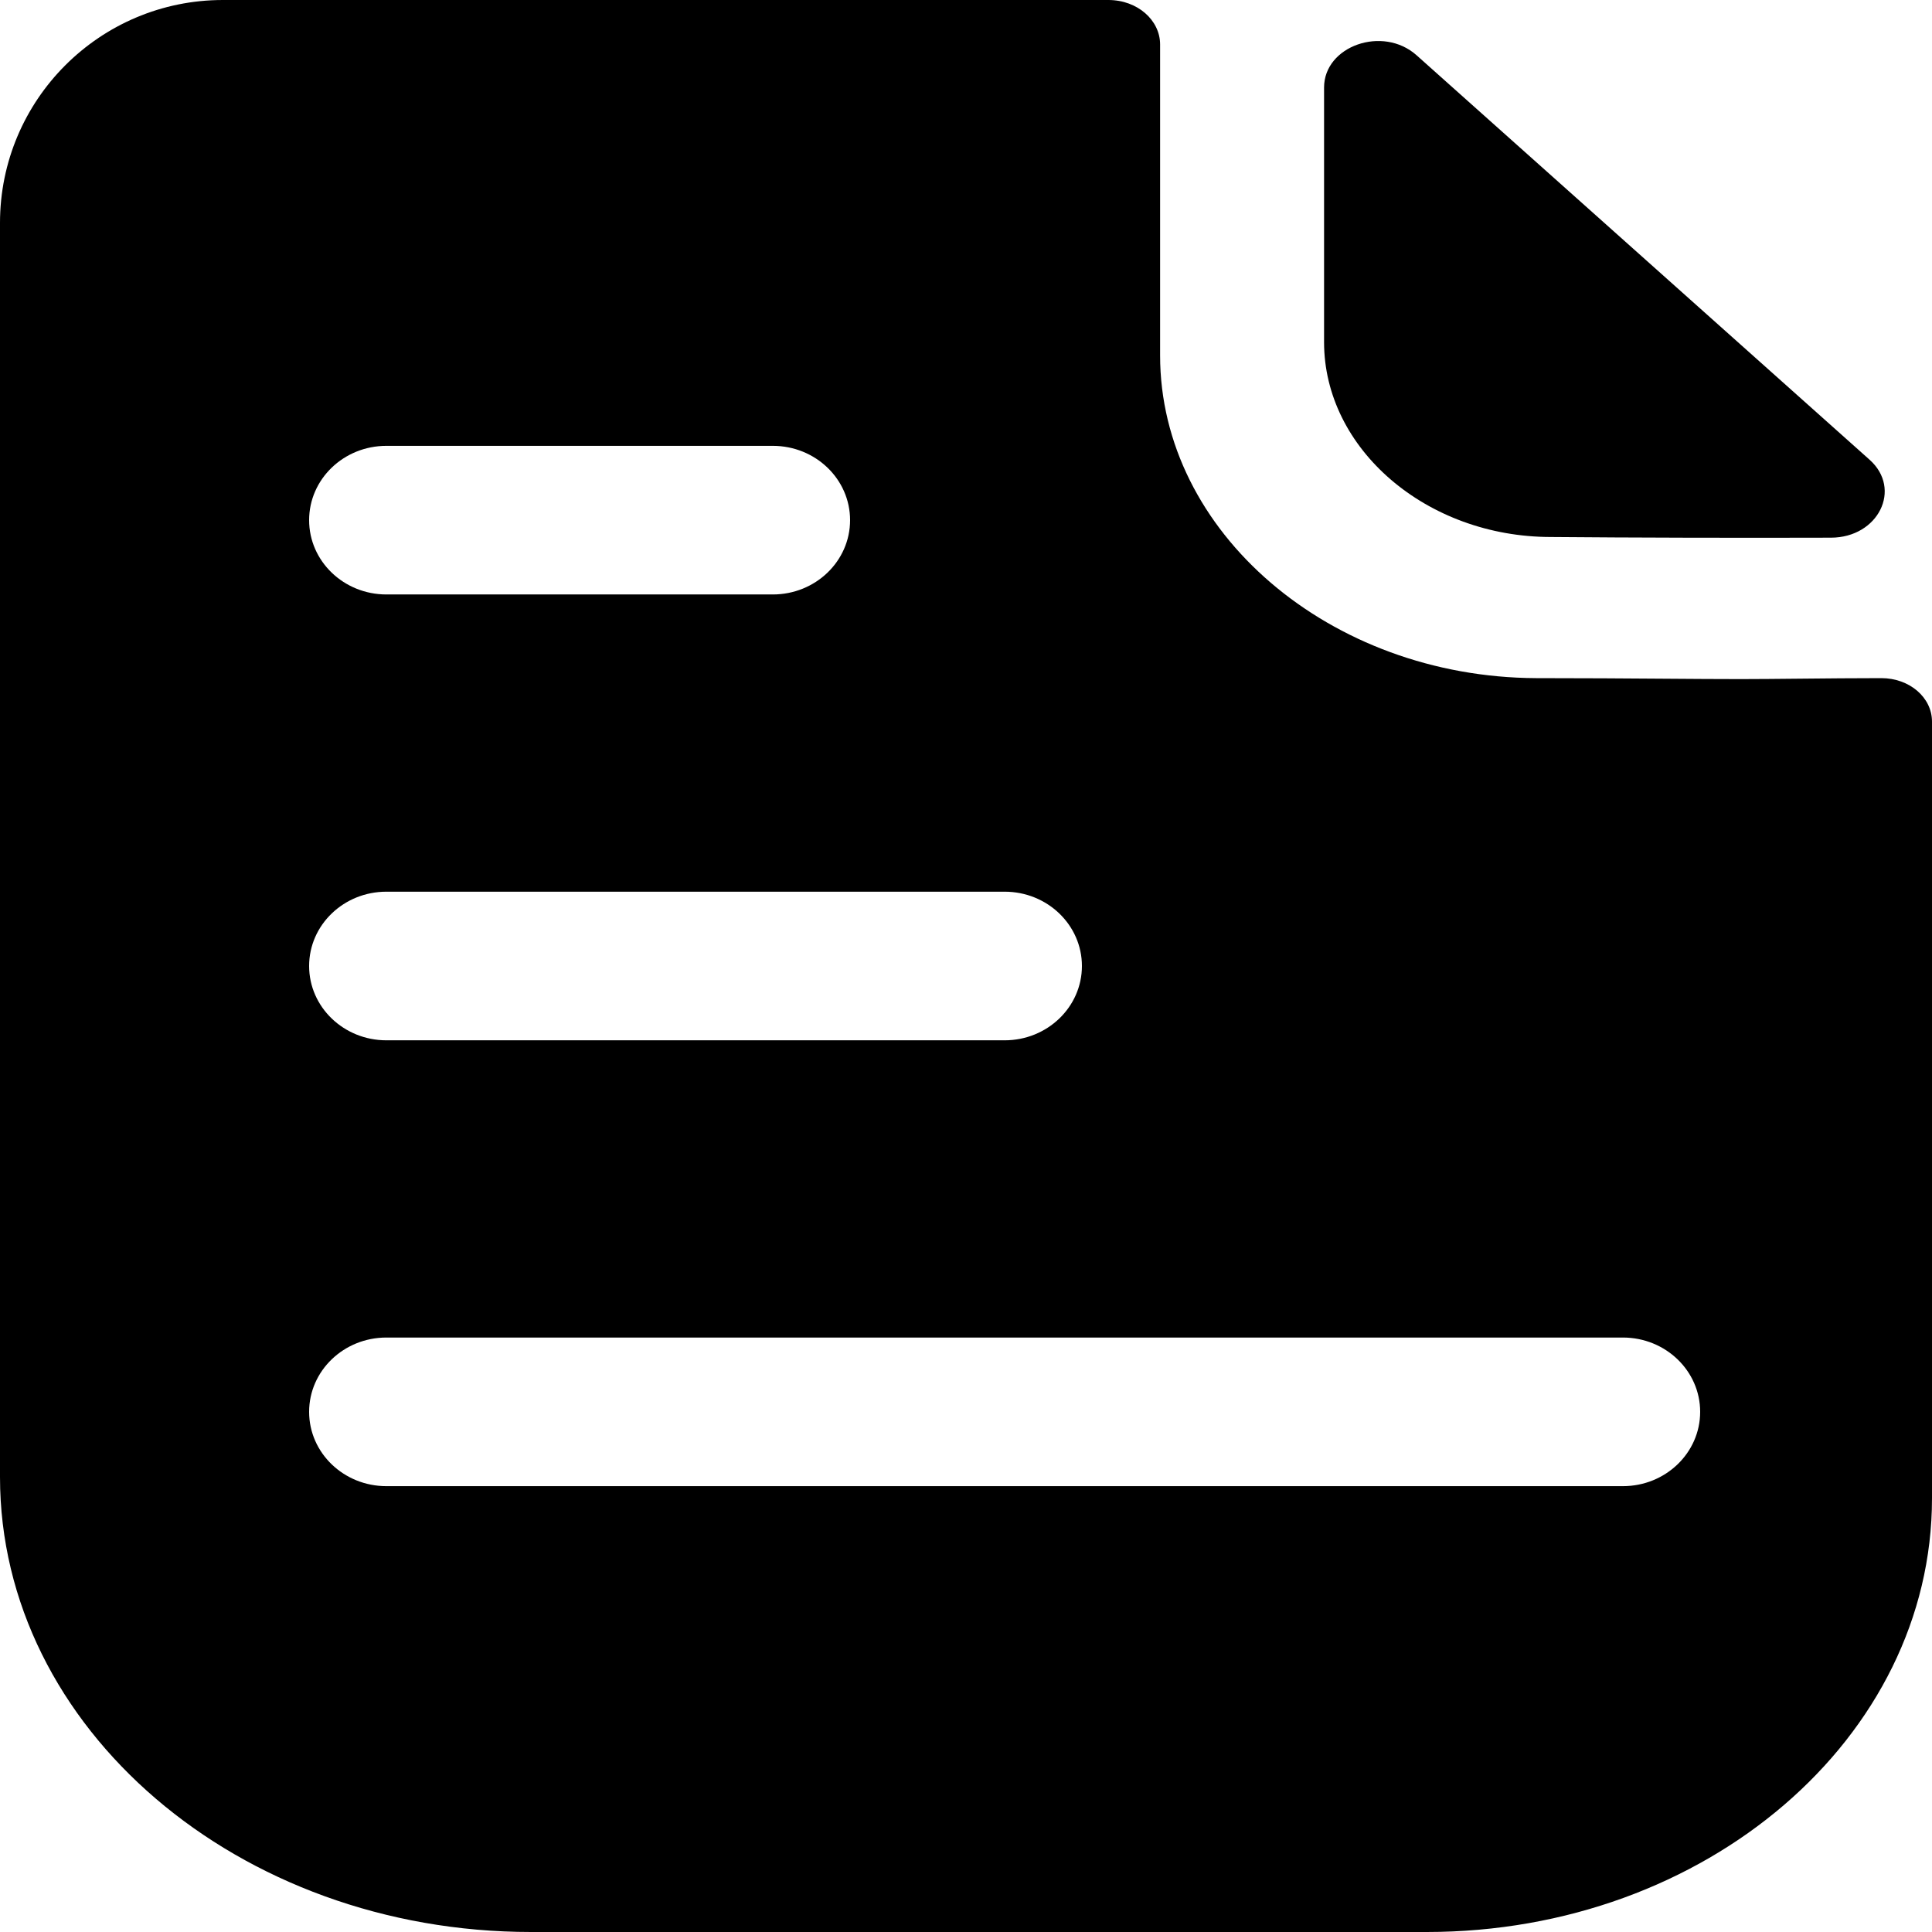 <svg width="1000" height="1000" viewBox="0 0 1000 1000" fill="none" xmlns="http://www.w3.org/2000/svg">
<path fill-rule="evenodd" clip-rule="evenodd" d="M931.67 351.28C945.35 351.146 960.258 351 973.791 351C988.352 351 1000 361 1000 373.5V775.5C1000 899.5 882.935 1000 738.497 1000H274.898C123.471 1000 0 894.5 0 764.5V115.385C0 51.659 51.659 0 115.385 0H573.675C588.818 0 600.466 10.5 600.466 23V184C600.466 275.5 688.41 350.5 794.991 351C819.871 351 841.806 351.158 861.004 351.296C875.947 351.404 889.267 351.5 900.99 351.5C909.281 351.5 920.046 351.394 931.67 351.28ZM200 230.769C177.909 230.769 160 247.989 160 269.231C160 290.473 177.909 307.692 200 307.692H400C422.091 307.692 440 290.473 440 269.231C440 247.989 422.091 230.769 400 230.769H200ZM160 500C160 478.758 177.909 461.538 200 461.538H520C542.091 461.538 560 478.758 560 500C560 521.242 542.091 538.462 520 538.462H200C177.909 538.462 160 521.242 160 500ZM160 730.769C160 709.528 177.909 692.308 200 692.308H840C862.091 692.308 880 709.528 880 730.769C880 752.011 862.091 769.231 840 769.231H200C177.909 769.231 160 752.011 160 730.769Z" fill="black"/>
<path d="M947.711 278.3C899.837 278.45 843.401 278.3 802.807 277.95C738.392 277.95 685.335 232.4 685.335 177.1V45.3C685.335 23.75 715.795 13.05 733.209 28.6C764.078 56.155 806.26 93.82 848.49 131.526L852.195 134.834C894.852 172.923 937.222 210.755 967.688 237.95C984.694 253.1 972.231 278.25 947.711 278.3Z" fill="black"/>
</svg>

